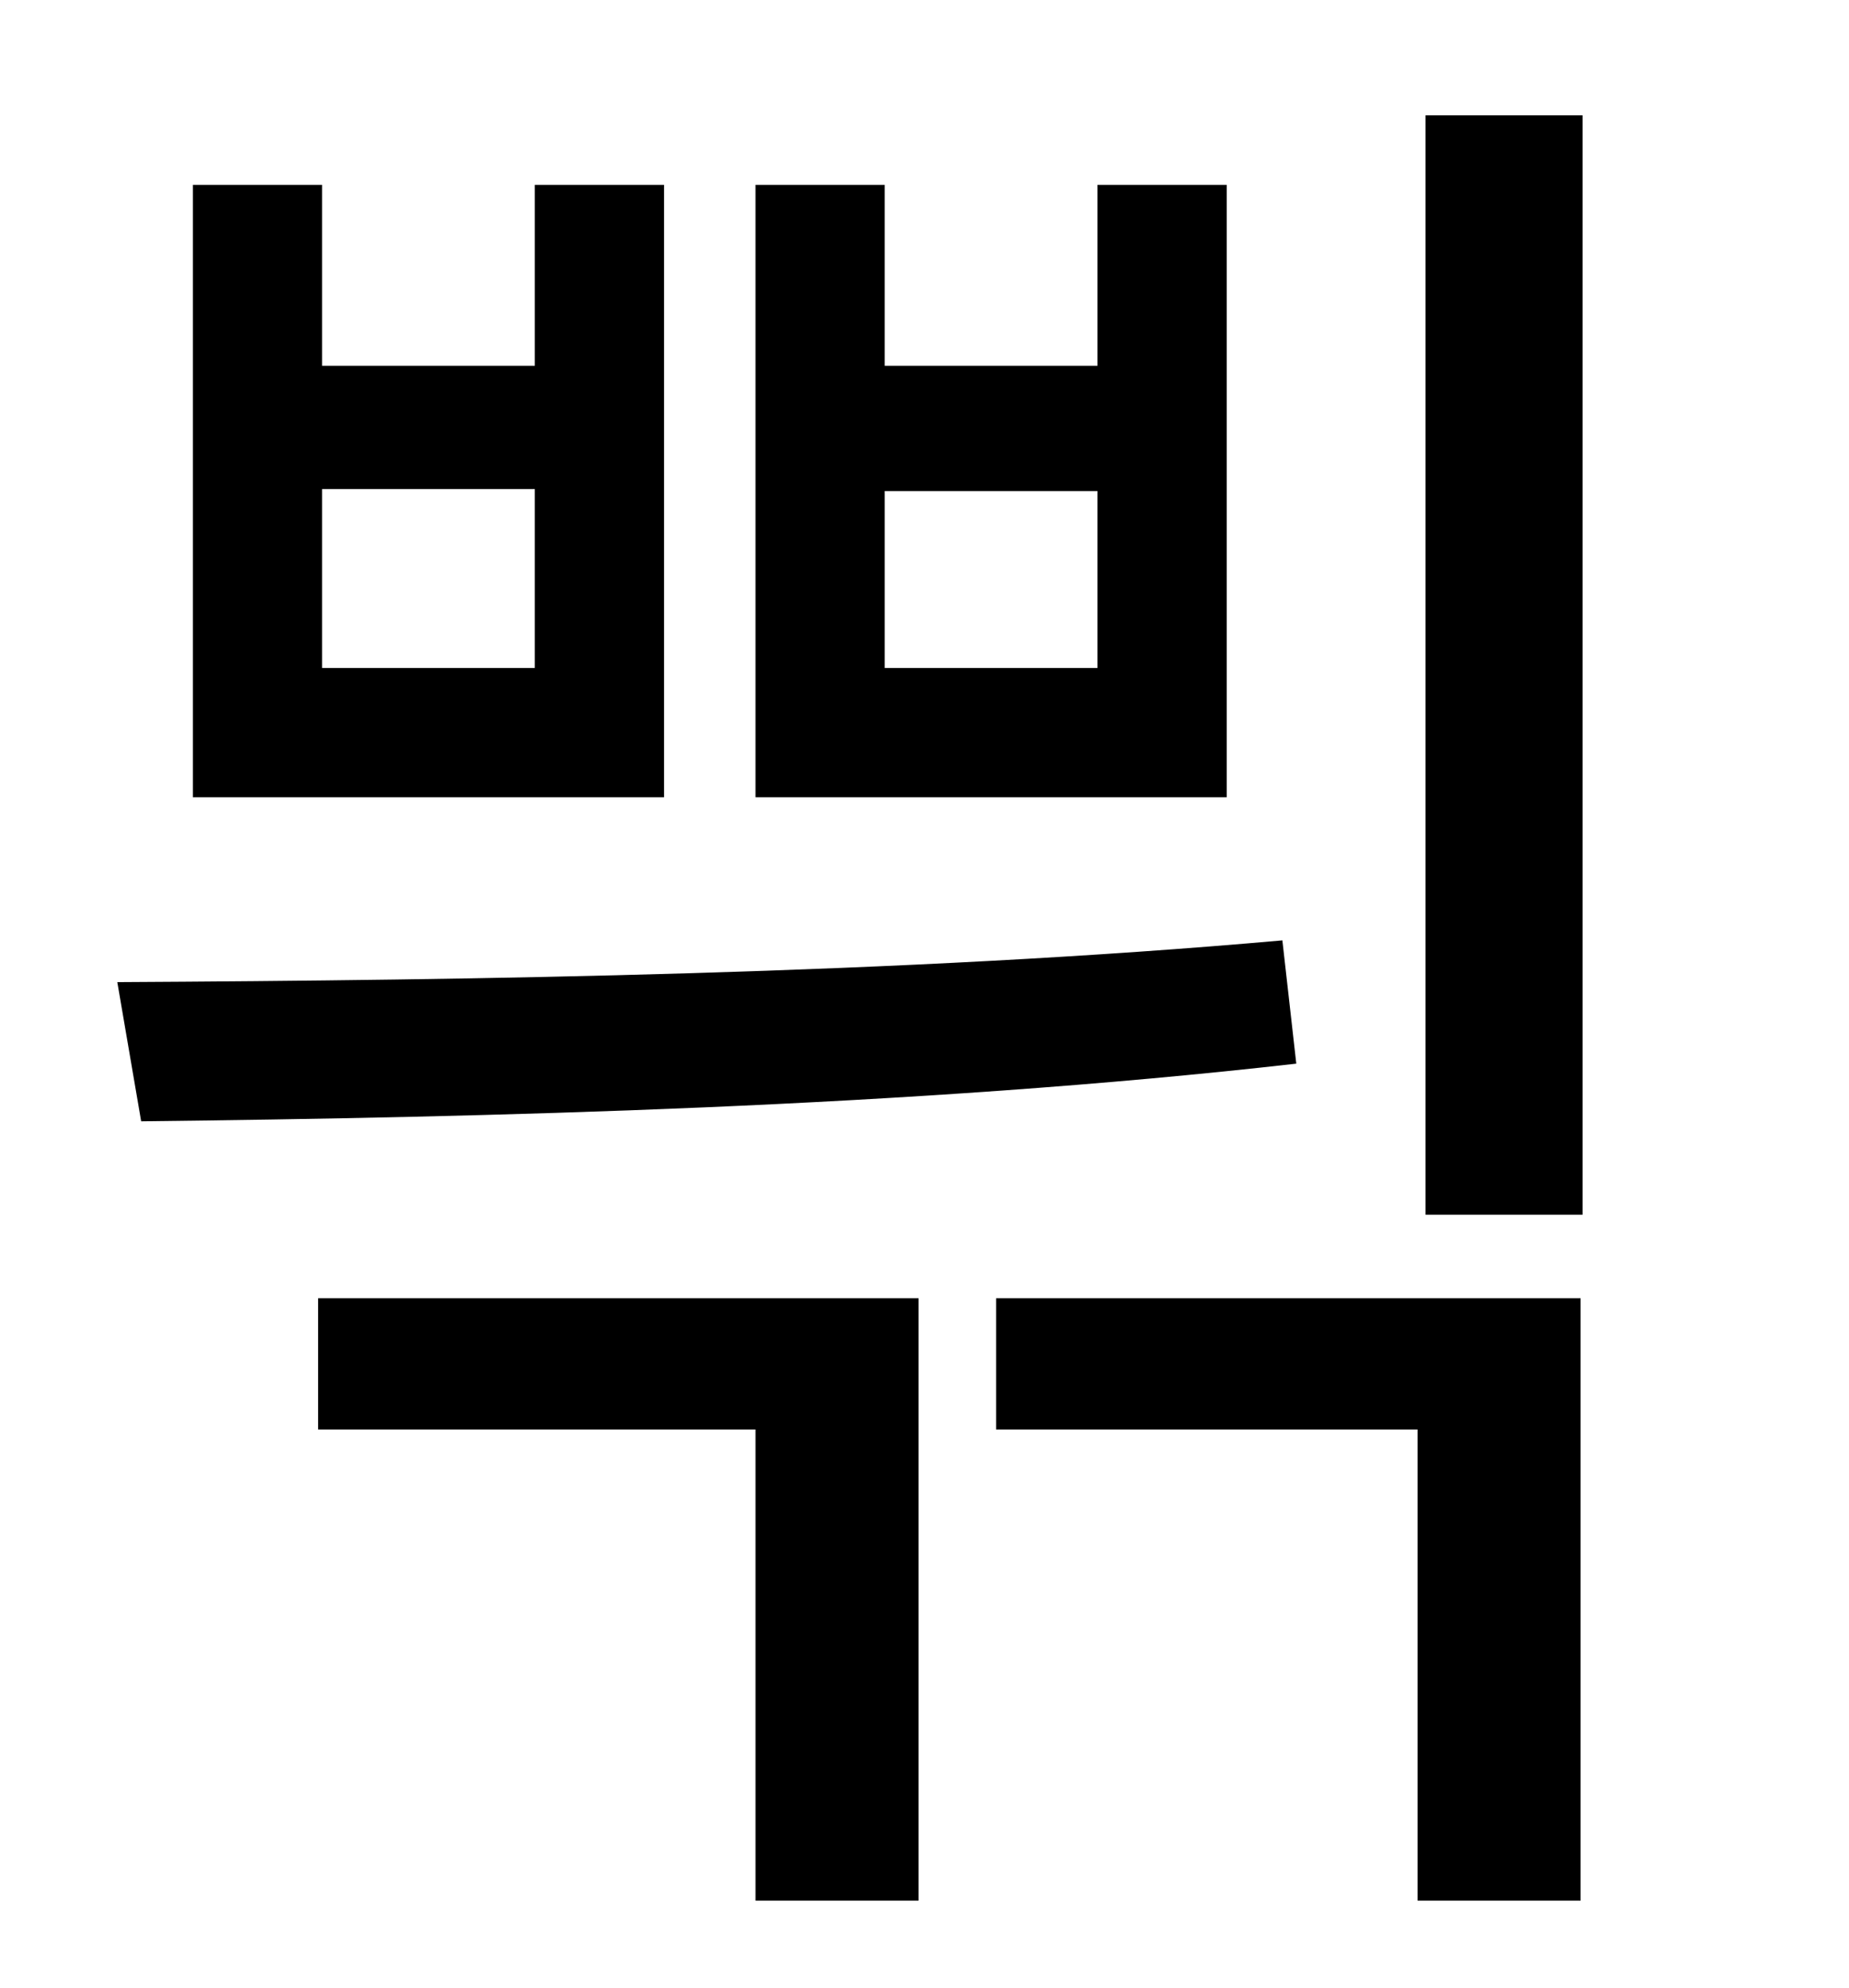 <?xml version="1.0" standalone="no"?>
<!DOCTYPE svg PUBLIC "-//W3C//DTD SVG 1.1//EN" "http://www.w3.org/Graphics/SVG/1.1/DTD/svg11.dtd" >
<svg xmlns="http://www.w3.org/2000/svg" xmlns:xlink="http://www.w3.org/1999/xlink" version="1.1" viewBox="-10 0 930 1000">
   <path fill="currentColor"
d="M707 58h79v553h-79v-553zM61 564l-12 -70c179 -1 395 -4 586 -21l7 62c-193 22 -408 27 -581 29zM87 93h65v91h107v-91h65v308h-237v-308zM152 246v90h107v-90h-107zM370 93h65v91h107v-91h65v308h-237v-308zM435 247v89h107v-89h-107zM491 653h294v303h-82v-237h-212
v-66zM150 653h302v303h-82v-237h-220v-66z" />
</svg>
